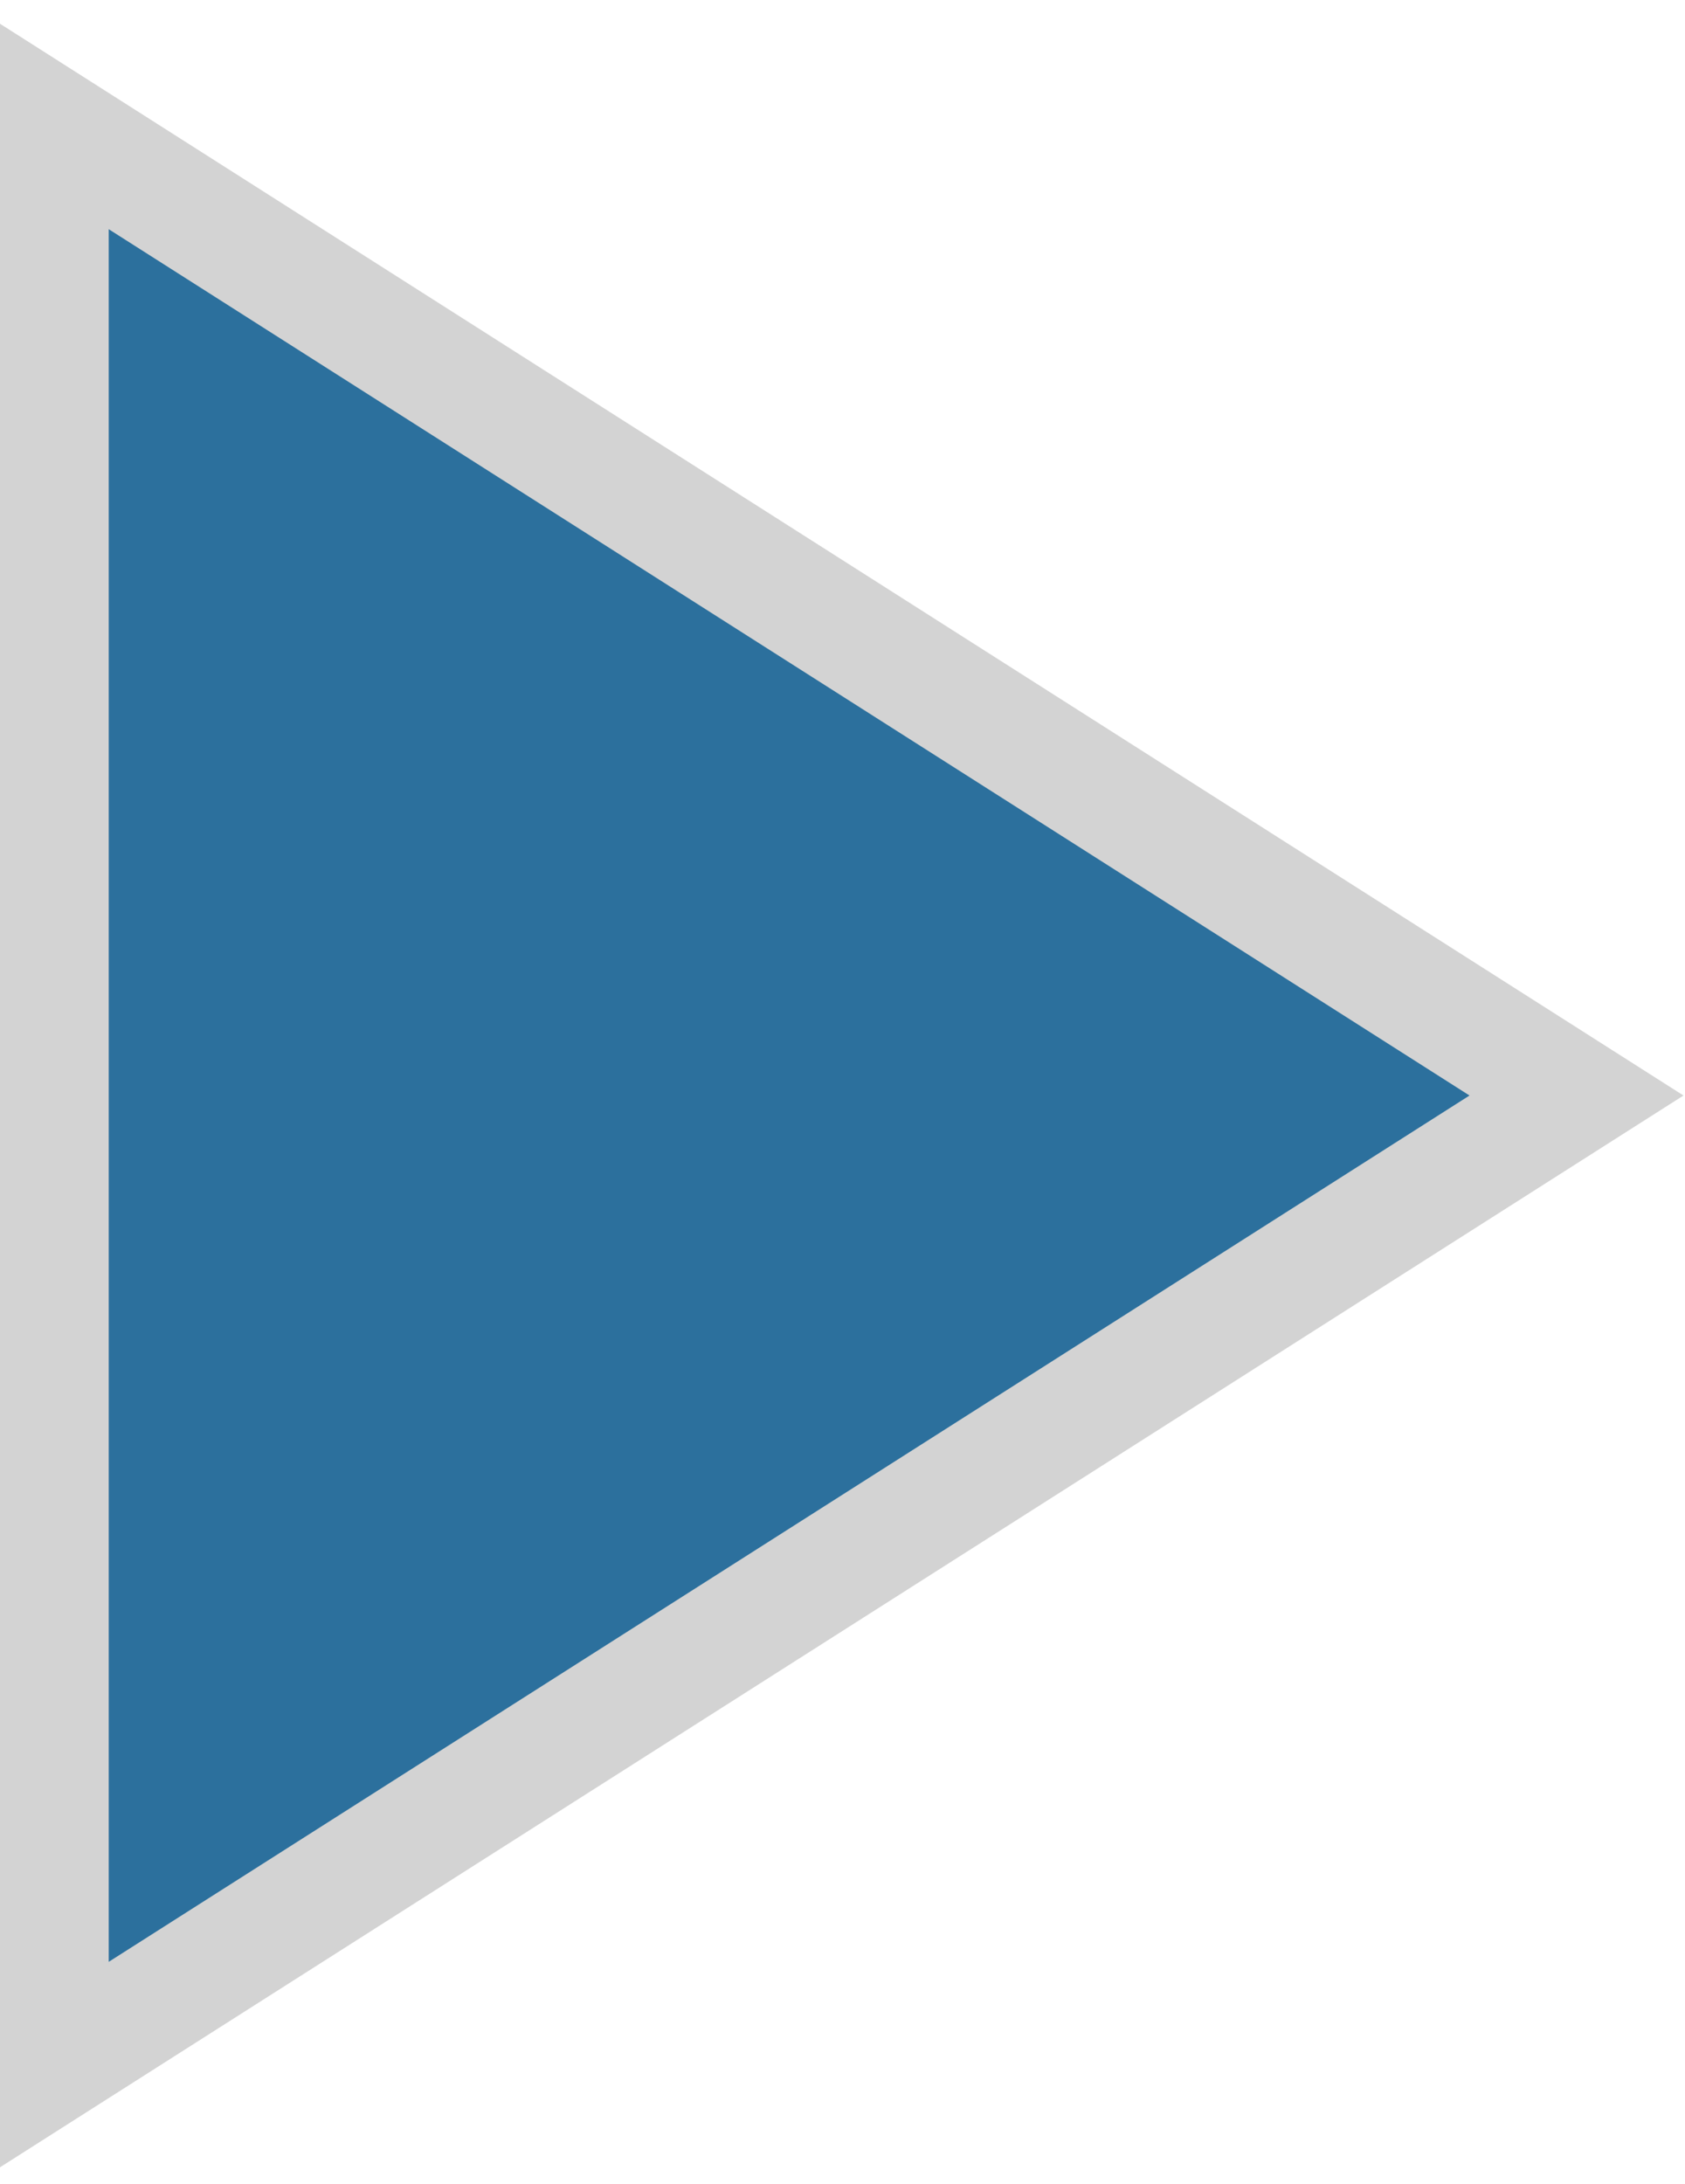 <?xml version="1.0" encoding="utf-8"?>
<!-- Generator: Adobe Illustrator 16.0.0, SVG Export Plug-In . SVG Version: 6.00 Build 0)  -->
<!DOCTYPE svg PUBLIC "-//W3C//DTD SVG 1.1//EN" "http://www.w3.org/Graphics/SVG/1.1/DTD/svg11.dtd">
<svg version="1.1" id="Layer_1" xmlns="http://www.w3.org/2000/svg" xmlns:xlink="http://www.w3.org/1999/xlink" x="0px" y="0px"
	 width="44px" height="57px" viewBox="-4.5 -4.5 44 57" enable-background="new -4.5 -4.5 44 57" xml:space="preserve">
<path fill="#2C709D" stroke="#D3D3D3" stroke-width="3" stroke-miterlimit="10" d="M-3.161-1.25v50.69l39.828-25.345L-3.161-1.25z"
	/>
<path fill="none" d="M0,0h48v48H0V0z"/>
</svg>

